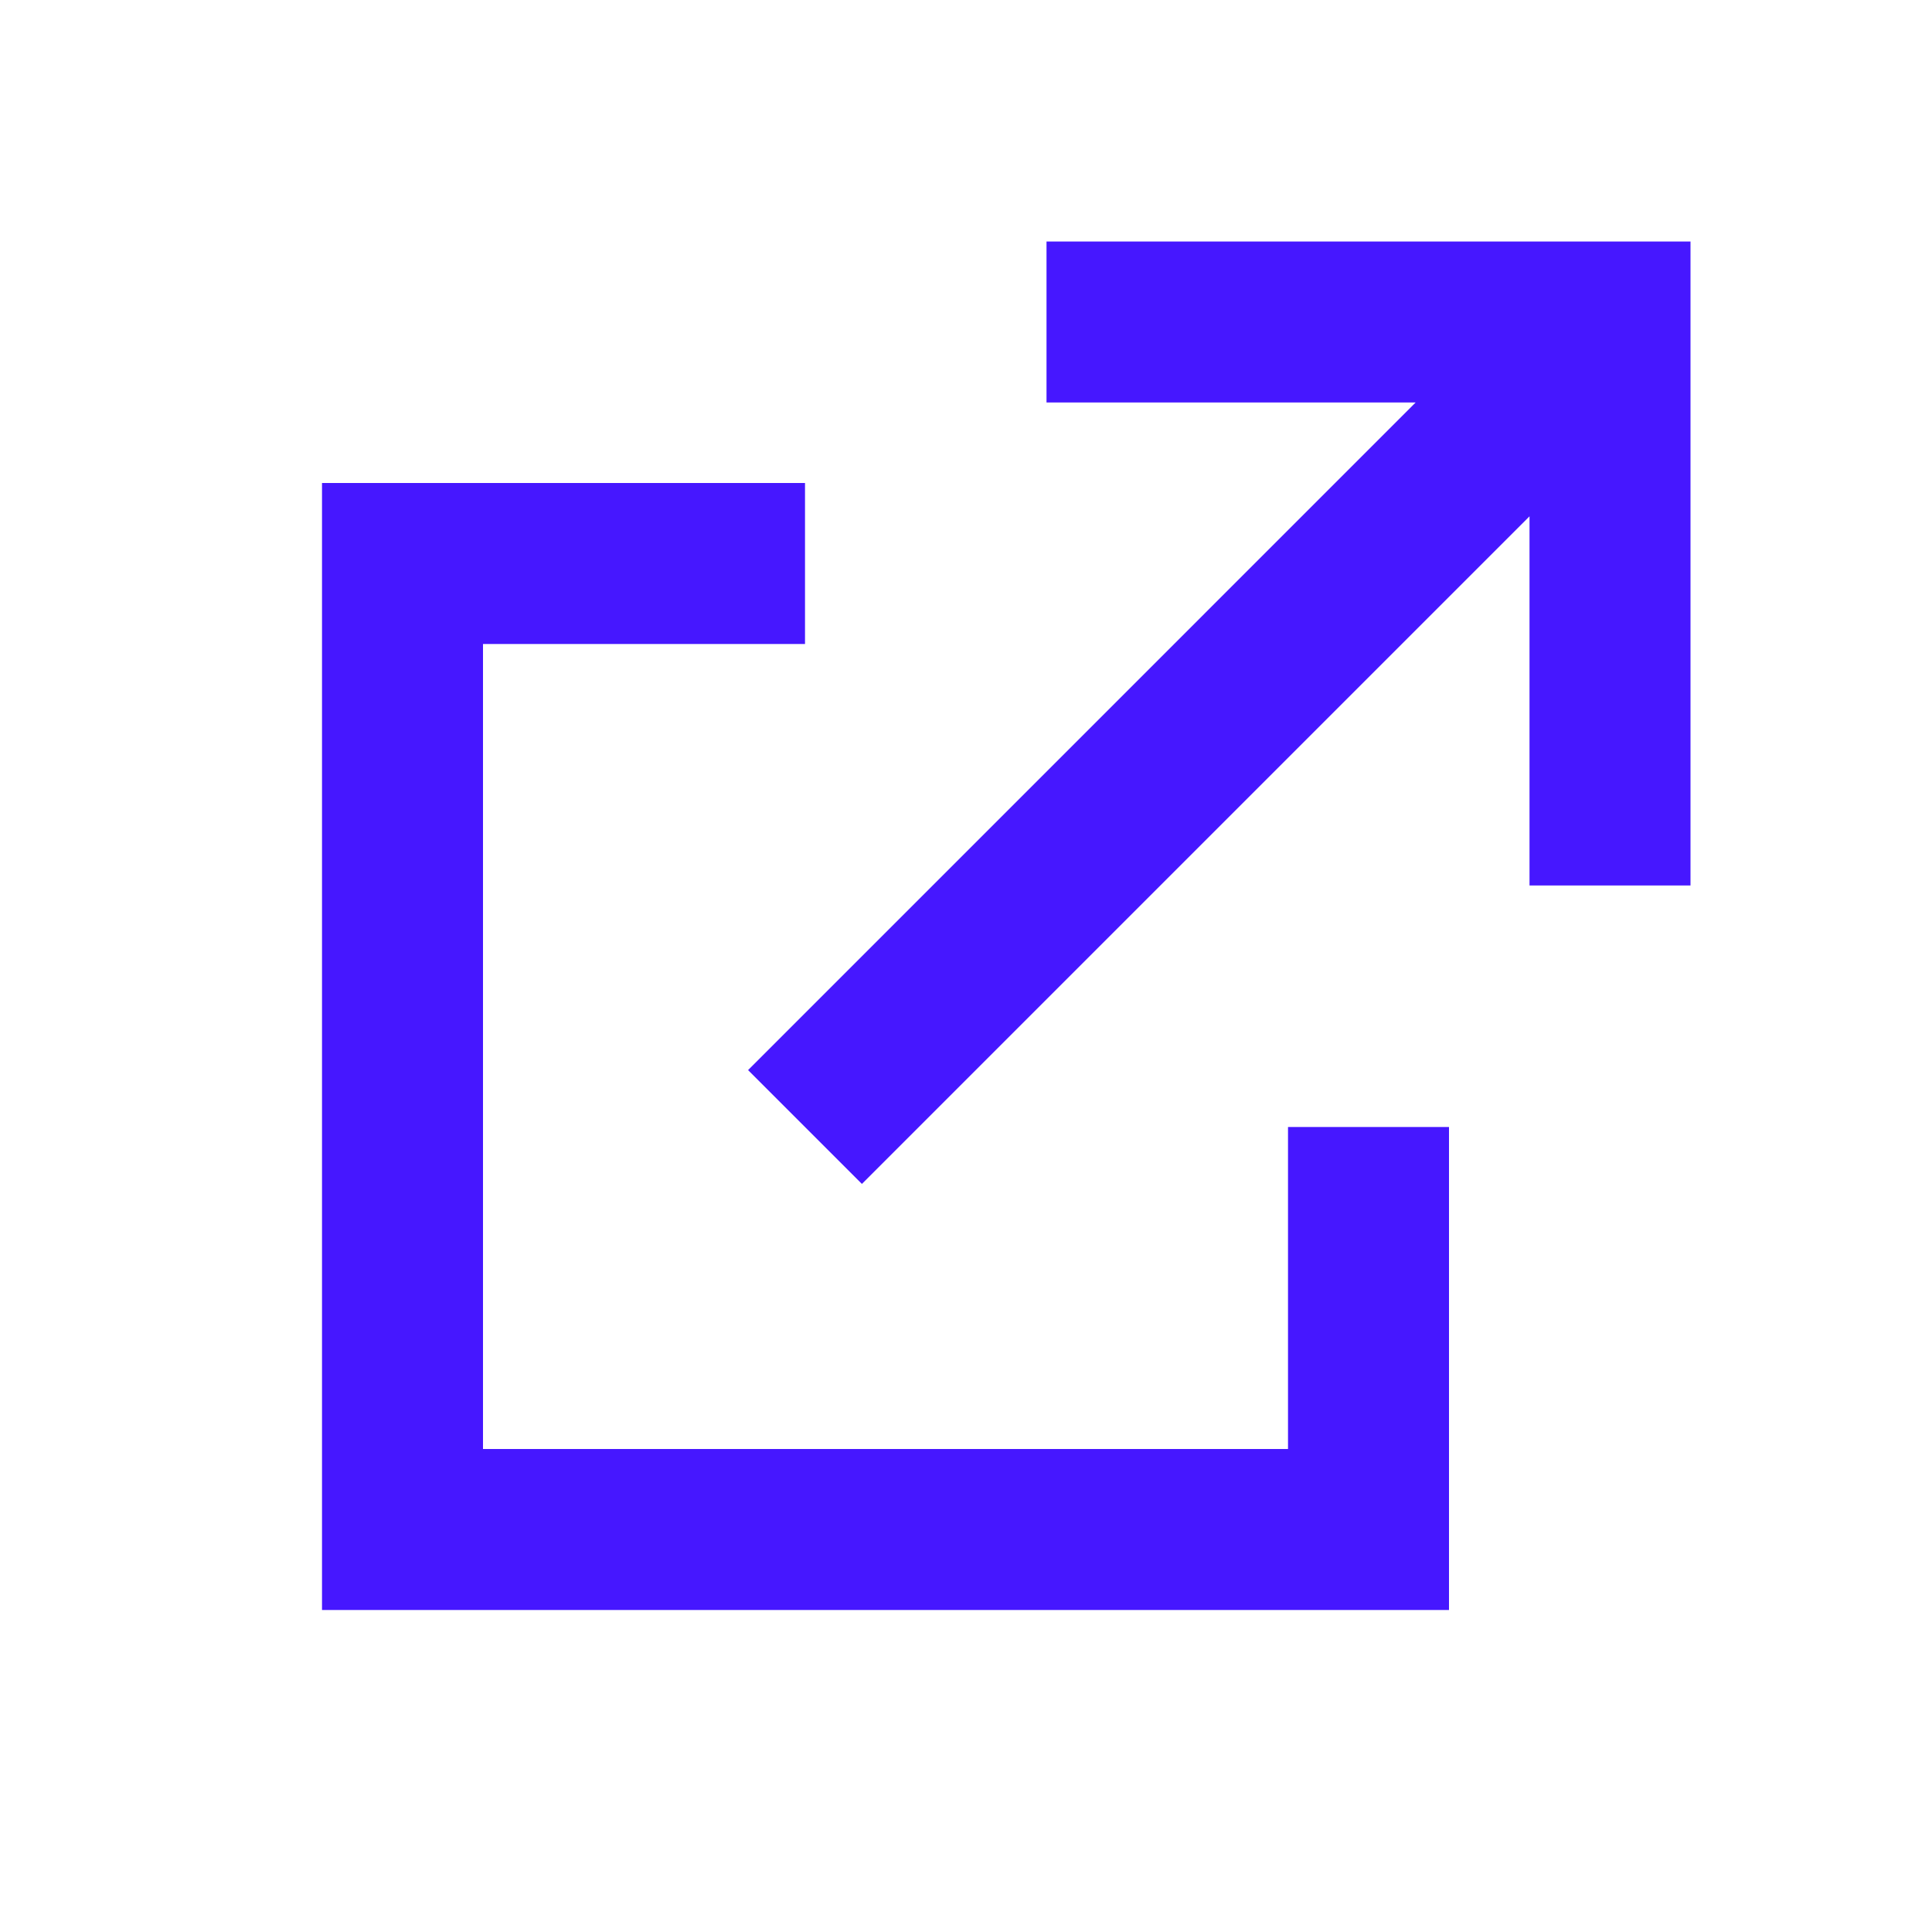 <svg width="64" height="64" viewBox="0 0 64 64" fill="none" xmlns="http://www.w3.org/2000/svg">
<g id="open-external-svgrepo-com 1">
<g id="Page-1">
<g id="icon">
<path id="Combined-Shape" fill-rule="evenodd" clip-rule="evenodd" d="M26.667 16V21.333L16 21.333V48H42.667V37.333H48L48 53.333H10.667V16L26.667 16ZM56 8V29.333H50.667V17.104L28.552 39.219L24.781 35.448L46.895 13.333L34.667 13.333V8H56Z" fill="#4617FF"/>
</g>
</g>
</g>
</svg>
